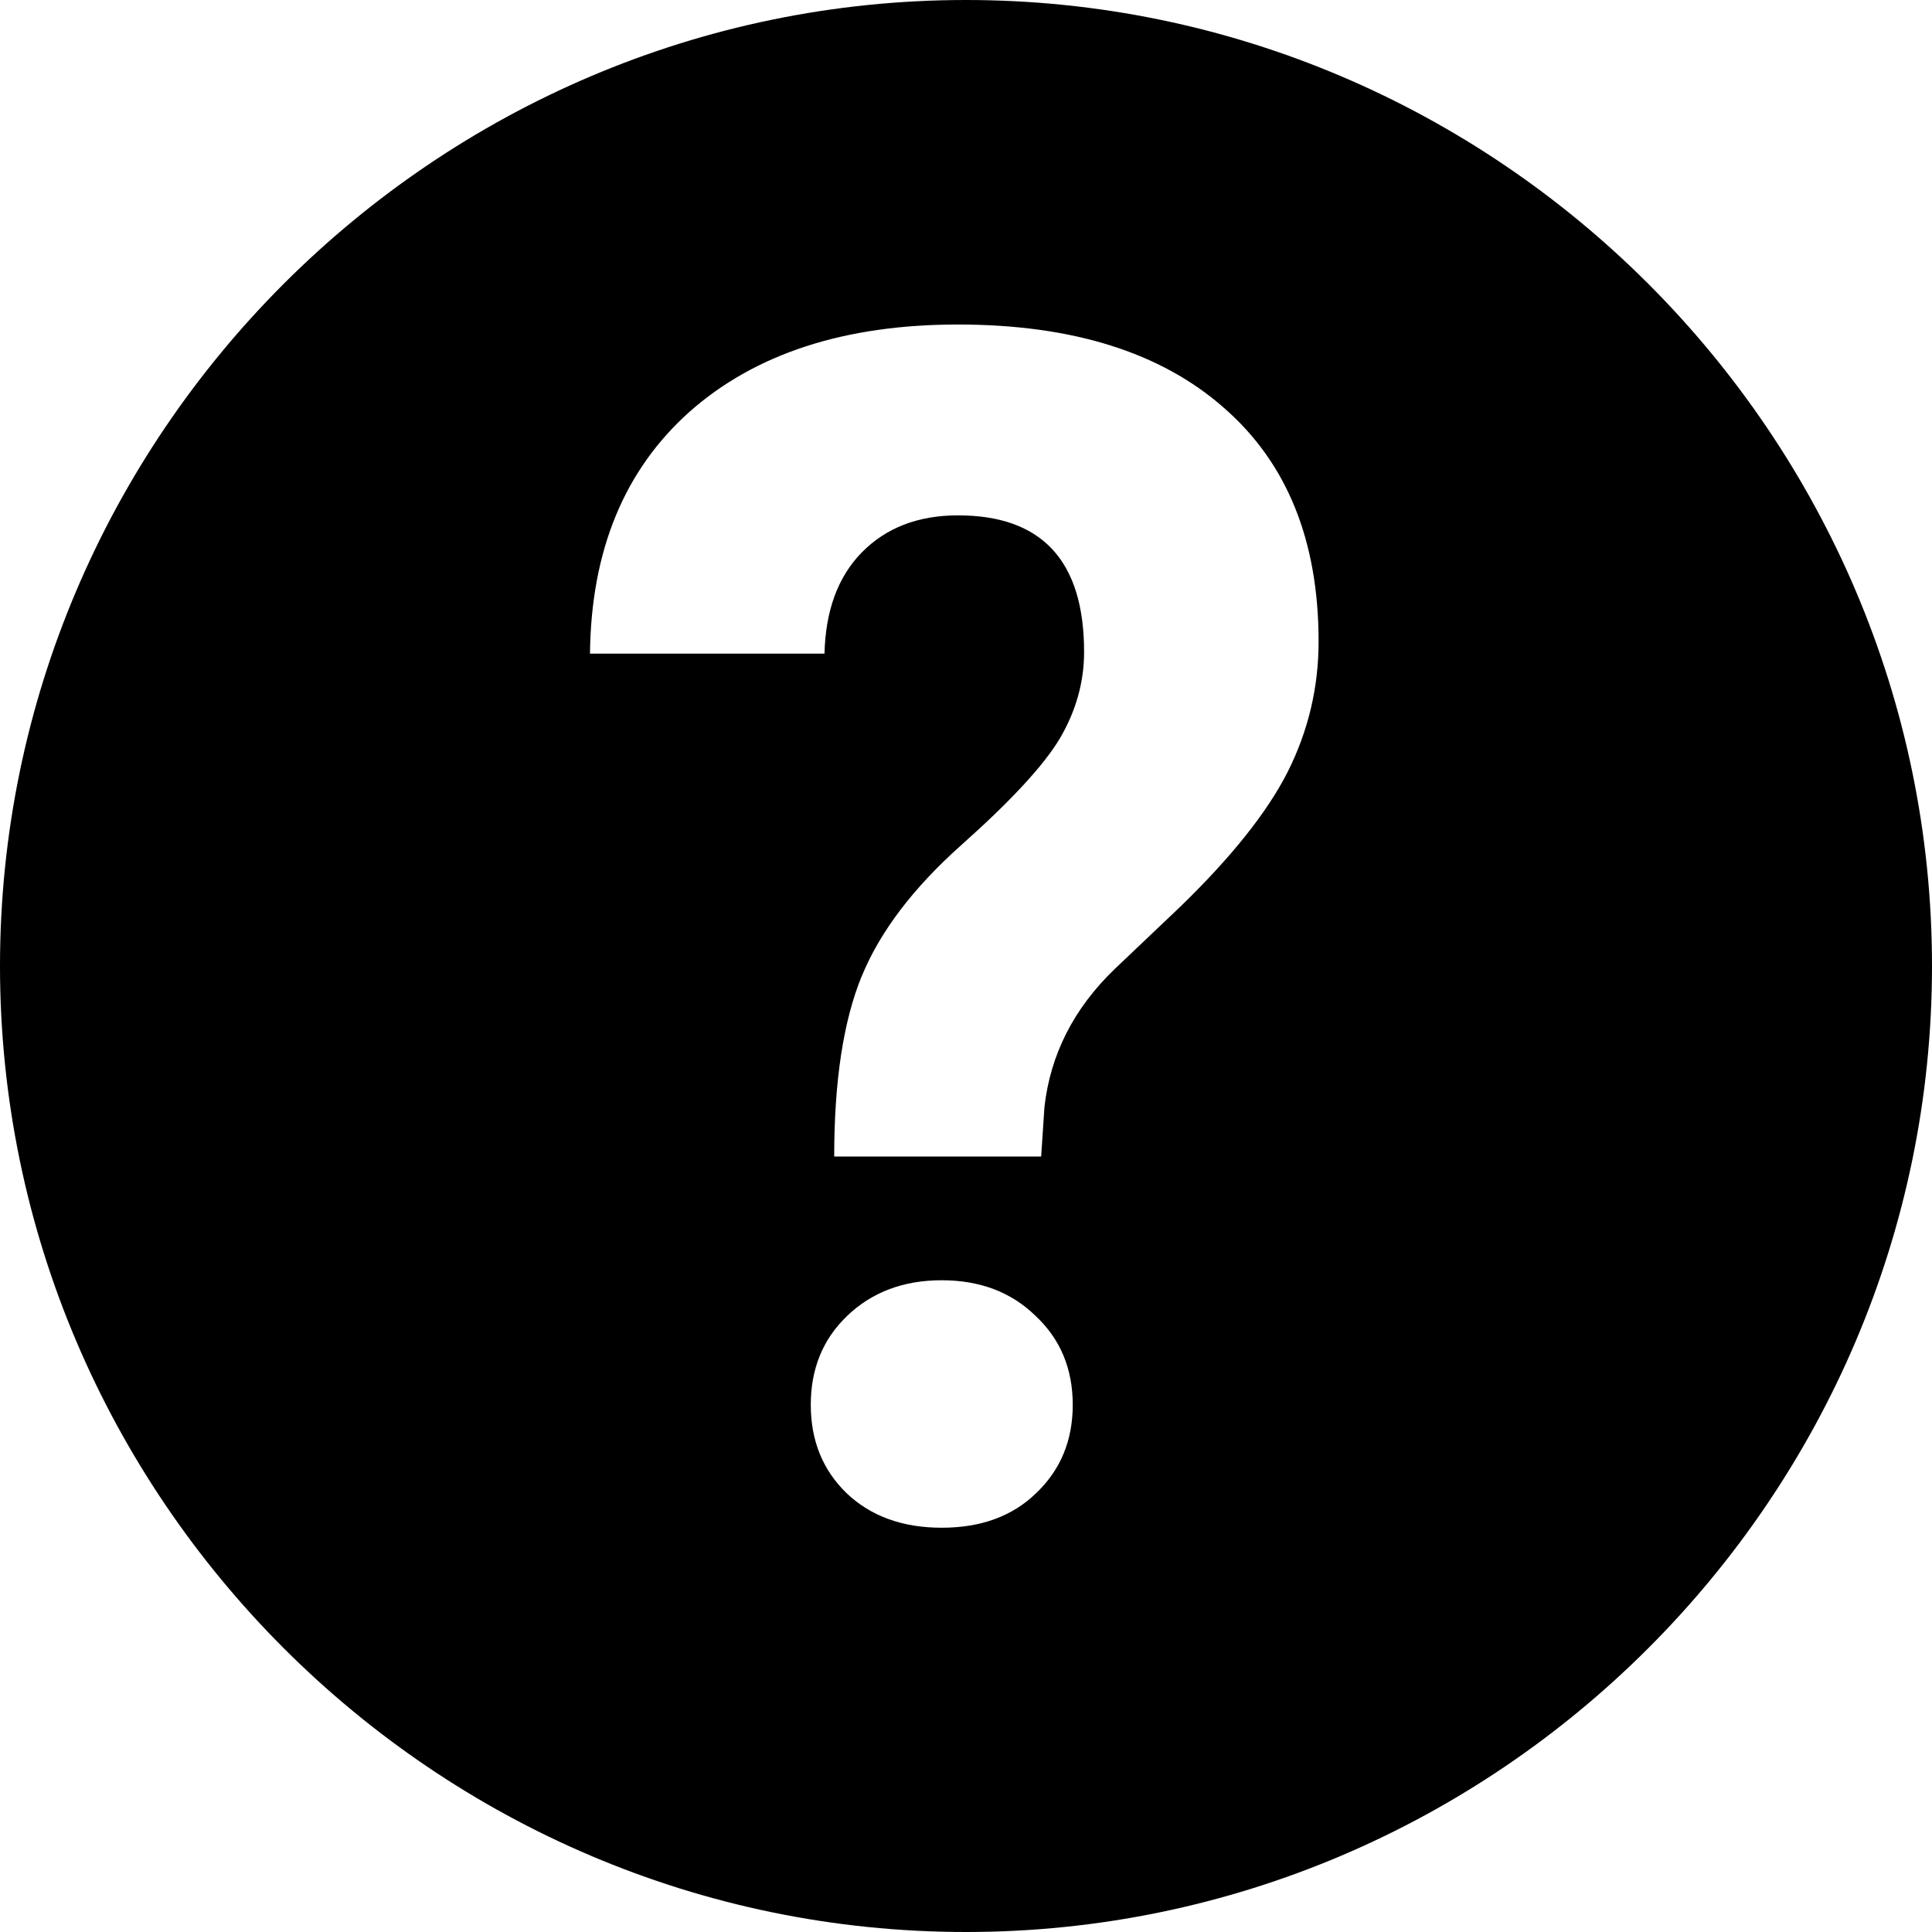 <svg width="32" height="32" viewBox="0 0 32 32" xmlns="http://www.w3.org/2000/svg"><g class="nc-icon-wrapper" fill="#000000"><path fill-rule="evenodd" d="M0 16C0 7.2 7.2 0 16 0s16 7.2 16 16-7.2 16-16 16S0 24.8 0 16zm14.272.17c-.303.74-.455 1.736-.455 2.986h3.428l.054-.817c.098-.875.487-1.638 1.165-2.29l1.085-1.031c.848-.822 1.442-1.567 1.781-2.237.34-.678.51-1.397.51-2.156 0-1.67-.523-2.96-1.568-3.87-1.044-.92-2.513-1.38-4.406-1.38-1.875 0-3.357.482-4.446 1.446-1.08.965-1.63 2.3-1.648 4.005h3.884c.018-.714.223-1.272.616-1.674.402-.41.933-.616 1.594-.616 1.393 0 2.09.754 2.09 2.263 0 .5-.135.978-.402 1.433-.268.447-.808 1.031-1.621 1.755-.803.714-1.357 1.442-1.66 2.183zm-.24 5.625c-.402.384-.603.875-.603 1.473 0 .59.196 1.076.589 1.46.402.384.928.576 1.58.576s1.174-.192 1.567-.576c.402-.384.603-.87.603-1.46 0-.598-.206-1.09-.616-1.473-.402-.393-.92-.59-1.554-.59s-1.156.197-1.567.59z"></path></g></svg>